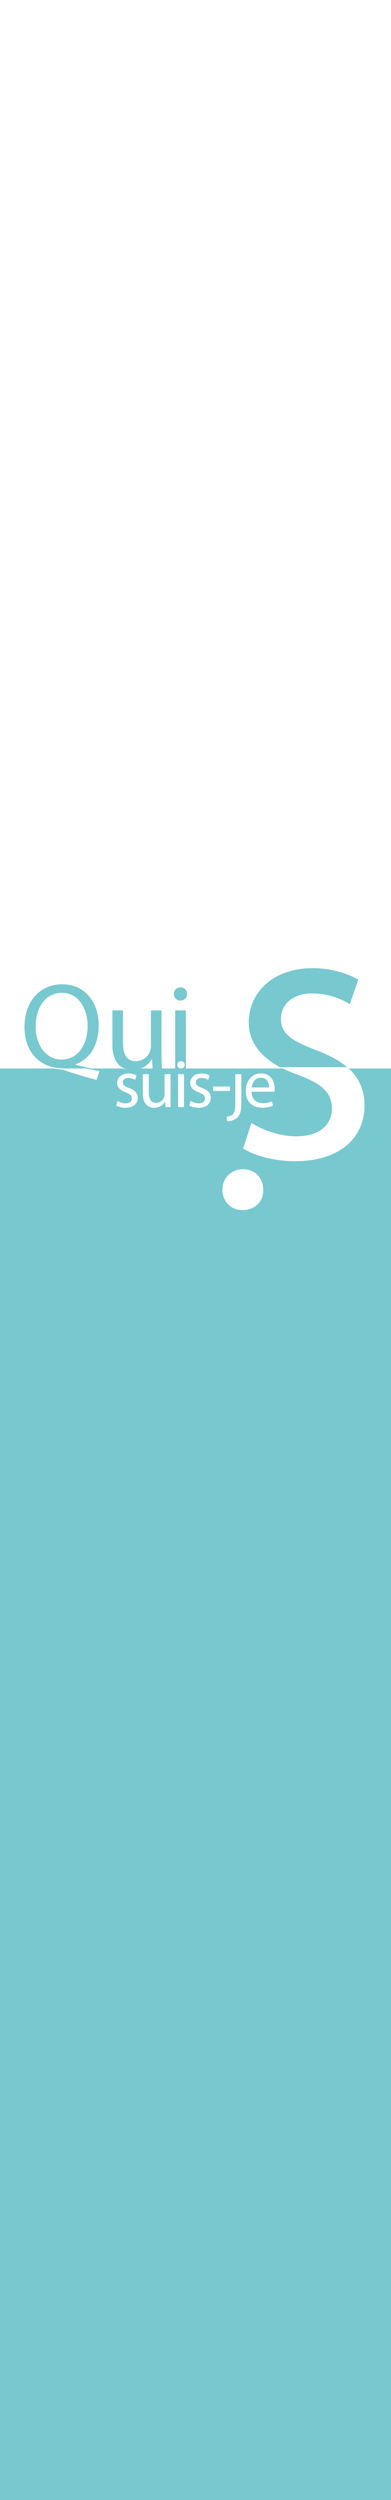 <svg xmlns="http://www.w3.org/2000/svg" xmlns:xlink="http://www.w3.org/1999/xlink" viewBox="0 0 289 1847.68"><rect x="0" y="0" width="289" height="1847.68" fill="#333333" stroke="none"/><defs><style>.cls-1{fill:none;}.cls-2{fill:#fff;}.cls-3{fill:#78c8cf;}.cls-4{clip-path:url(#clip-path);}.cls-5{clip-path:url(#clip-path-2);}</style><clipPath id="clip-path" transform="translate(-19.62)"><path class="cls-1" d="M289,788.72H0v1058H289Z"/></clipPath><clipPath id="clip-path-2" transform="translate(-19.62)"><path class="cls-1" d="M309.62,789.68h-289v1058h289Z"/></clipPath></defs><title>Fichier 2</title><g id="Calque_2" data-name="Calque 2"><g id="Calque_1-2" data-name="Calque 1"><path class="cls-2" d="M308.62,0h-289V790.7h289Z" transform="translate(-19.62)"/><path class="cls-3" d="M205.74,830.17c7.36,4.82,20.38,9.91,32.84,9.91,18.11,0,26.6-9.05,26.6-20.38,0-11.89-7.07-18.4-25.47-25.19-24.63-8.78-36.24-22.36-36.24-38.78,0-22.08,17.84-40.19,47.28-40.19,13.87,0,26,4,33.68,8.49l-6.23,18.12a53.24,53.24,0,0,0-28-7.93c-14.72,0-22.93,8.49-22.93,18.68,0,11.32,8.21,16.41,26,23.21,23.78,9.06,36,20.94,36,41.32,0,24.07-18.68,41.05-51.23,41.05-15,0-28.87-3.68-38.5-9.34Z" transform="translate(-19.62)"/><path class="cls-3" d="M308.62,789.68h-289v1058h289Z" transform="translate(-19.62)"/><g class="cls-4"><path class="cls-2" d="M205.5,829.89c7.36,4.81,20.38,9.91,32.83,9.91,18.12,0,26.61-9.06,26.61-20.38,0-11.89-7.08-18.4-25.48-25.2-24.62-8.77-36.23-22.36-36.23-38.78,0-22.08,17.83-40.19,47.27-40.19,13.87,0,26.05,4,33.69,8.49L278,741.86a53.27,53.27,0,0,0-28-7.93c-14.72,0-22.93,8.5-22.93,18.68,0,11.33,8.21,16.42,26,23.21,23.78,9.06,35.95,20.95,35.95,41.33,0,24.06-18.68,41.05-51.23,41.05-15,0-28.88-3.68-38.5-9.35Z" transform="translate(-19.62)"/></g><path class="cls-3" d="M90.81,797.22c-8.1-2.13-16-4.53-23-6.94a11.64,11.64,0,0,0-3.65-.89c-14.24-.53-26.44-11-26.44-30.35s11.75-31.6,27.95-31.6,26.88,12.64,26.88,30.36c0,15.39-7.12,25.27-17.09,28.74v.36c6,1.51,12.46,2.94,17.54,3.83ZM84.4,758.15c0-12-6.23-24.39-19-24.39-13.08,0-19.49,12.11-19.4,25.1C46,771.59,53,783.07,65.09,783.07,77.46,783.07,84.4,771.86,84.4,758.15Z" transform="translate(-19.62)"/><g class="cls-5"><path class="cls-2" d="M90.94,798.12c-8.1-2.14-16-4.54-23-6.94a11.44,11.44,0,0,0-3.65-.89c-14.24-.54-26.44-11-26.44-30.35s11.75-31.6,28-31.6S92.72,741,92.72,758.69c0,15.4-7.12,25.28-17.09,28.75v.35c6,1.52,12.46,2.94,17.53,3.83ZM84.53,759c0-12-6.23-24.38-19-24.38-13.08,0-19.49,12.1-19.4,25.1-.09,12.72,6.94,24.21,19,24.21C77.59,784,84.53,772.75,84.53,759Z" transform="translate(-19.62)"/><path class="cls-2" d="M136,777.56c0,4.45.09,8.36.36,11.75h-6.94l-.45-7h-.18a16.18,16.18,0,0,1-14.24,8c-6.76,0-14.86-3.74-14.86-18.87V746.23h7.83v23.85c0,8.19,2.49,13.71,9.61,13.71a11.34,11.34,0,0,0,10.33-7.12,11.59,11.59,0,0,0,.71-4V746.23H136Z" transform="translate(-19.62)"/><path class="cls-2" d="M154.84,734.12c.09,2.67-1.87,4.81-5,4.81a4.65,4.65,0,0,1-4.71-4.81,4.76,4.76,0,0,1,4.89-4.89A4.65,4.65,0,0,1,154.84,734.12Zm-8.73,55.19V746.23H154v43.08Z" transform="translate(-19.62)"/></g><path class="cls-3" d="M139,778.07c0,4.45.09,8.37.36,11.75h-6.94l-.45-7h-.17a16.22,16.22,0,0,1-14.25,8c-6.76,0-14.86-3.74-14.86-18.87V746.74h7.83V770.6c0,8.18,2.49,13.7,9.61,13.7a11.32,11.32,0,0,0,10.33-7.12,11.57,11.57,0,0,0,.71-4V746.74H139Z" transform="translate(-19.62)"/><path class="cls-3" d="M157.84,734.64c.09,2.67-1.87,4.8-5,4.8a4.65,4.65,0,0,1-4.72-4.8,4.78,4.78,0,0,1,4.89-4.9A4.65,4.65,0,0,1,157.84,734.64Zm-8.72,55.18V746.74H157v43.08Z" transform="translate(-19.62)"/><path class="cls-2" d="M106.59,813.68a11.58,11.58,0,0,0,5.82,1.76c3.21,0,4.72-1.61,4.72-3.62s-1.26-3.26-4.52-4.47c-4.37-1.55-6.42-4-6.42-6.87,0-3.92,3.16-7.13,8.38-7.13a12.13,12.13,0,0,1,6,1.5l-1.1,3.22a9.37,9.37,0,0,0-5-1.41c-2.61,0-4.07,1.51-4.07,3.31,0,2,1.46,2.92,4.62,4.12,4.22,1.61,6.38,3.72,6.38,7.33,0,4.27-3.32,7.28-9.09,7.28a13.81,13.81,0,0,1-6.83-1.66Z" transform="translate(-19.62)"/><path class="cls-2" d="M145.65,811.57c0,2.51,0,4.72.2,6.63h-3.92l-.25-4h-.1a9.15,9.15,0,0,1-8,4.52c-3.82,0-8.39-2.11-8.39-10.64V793.9h4.42v13.45c0,4.62,1.41,7.73,5.42,7.73a6.39,6.39,0,0,0,5.83-4,6.49,6.49,0,0,0,.4-2.26V793.9h4.42Z" transform="translate(-19.62)"/><path class="cls-2" d="M156.14,787.07a2.74,2.74,0,0,1-5.47,0,2.69,2.69,0,0,1,2.76-2.76A2.62,2.62,0,0,1,156.14,787.07Zm-4.92,31.13V793.9h4.42v24.3Z" transform="translate(-19.62)"/><path class="cls-2" d="M160.61,813.68a11.58,11.58,0,0,0,5.82,1.76c3.21,0,4.72-1.61,4.72-3.62s-1.26-3.26-4.52-4.47c-4.37-1.55-6.42-4-6.42-6.87,0-3.92,3.16-7.13,8.38-7.13a12.13,12.13,0,0,1,6,1.5l-1.1,3.22a9.37,9.37,0,0,0-5-1.41c-2.61,0-4.07,1.51-4.07,3.31,0,2,1.46,2.92,4.62,4.12,4.22,1.61,6.38,3.72,6.38,7.33,0,4.27-3.32,7.28-9.09,7.28A13.81,13.81,0,0,1,159.5,817Z" transform="translate(-19.62)"/><path class="cls-2" d="M189.57,803v3.26h-12.4V803Z" transform="translate(-19.62)"/><path class="cls-2" d="M187.06,825.23a7.16,7.16,0,0,0,4.82-1.86c1.21-1.41,1.66-3.32,1.66-9.14V793.9H198v22c0,4.72-.75,7.78-2.91,10a11.2,11.2,0,0,1-7.53,2.76Zm11.4-38.16a2.59,2.59,0,0,1-2.76,2.71,2.63,2.63,0,0,1-2.71-2.71,2.7,2.7,0,0,1,2.81-2.76A2.61,2.61,0,0,1,198.46,787.07Z" transform="translate(-19.62)"/><path class="cls-2" d="M205.54,806.85c.1,6,3.92,8.44,8.33,8.44A16,16,0,0,0,220.6,814l.75,3.16a19.49,19.49,0,0,1-8.08,1.51c-7.48,0-12-4.92-12-12.25s4.32-13.1,11.4-13.1c7.93,0,10,7,10,11.44a16.63,16.63,0,0,1-.15,2.06Zm13-3.16c0-2.81-1.15-7.18-6.12-7.18-4.47,0-6.43,4.12-6.78,7.18Z" transform="translate(-19.62)"/><path class="cls-2" d="M198.69,894.3c-8.58,0-14.67-6.64-14.67-14.94a14.84,14.84,0,0,1,15.22-15.21c9.13,0,14.94,6.64,14.94,15.21.27,8.3-5.81,14.94-15.49,14.94" transform="translate(-19.62)"/></g></g></svg>